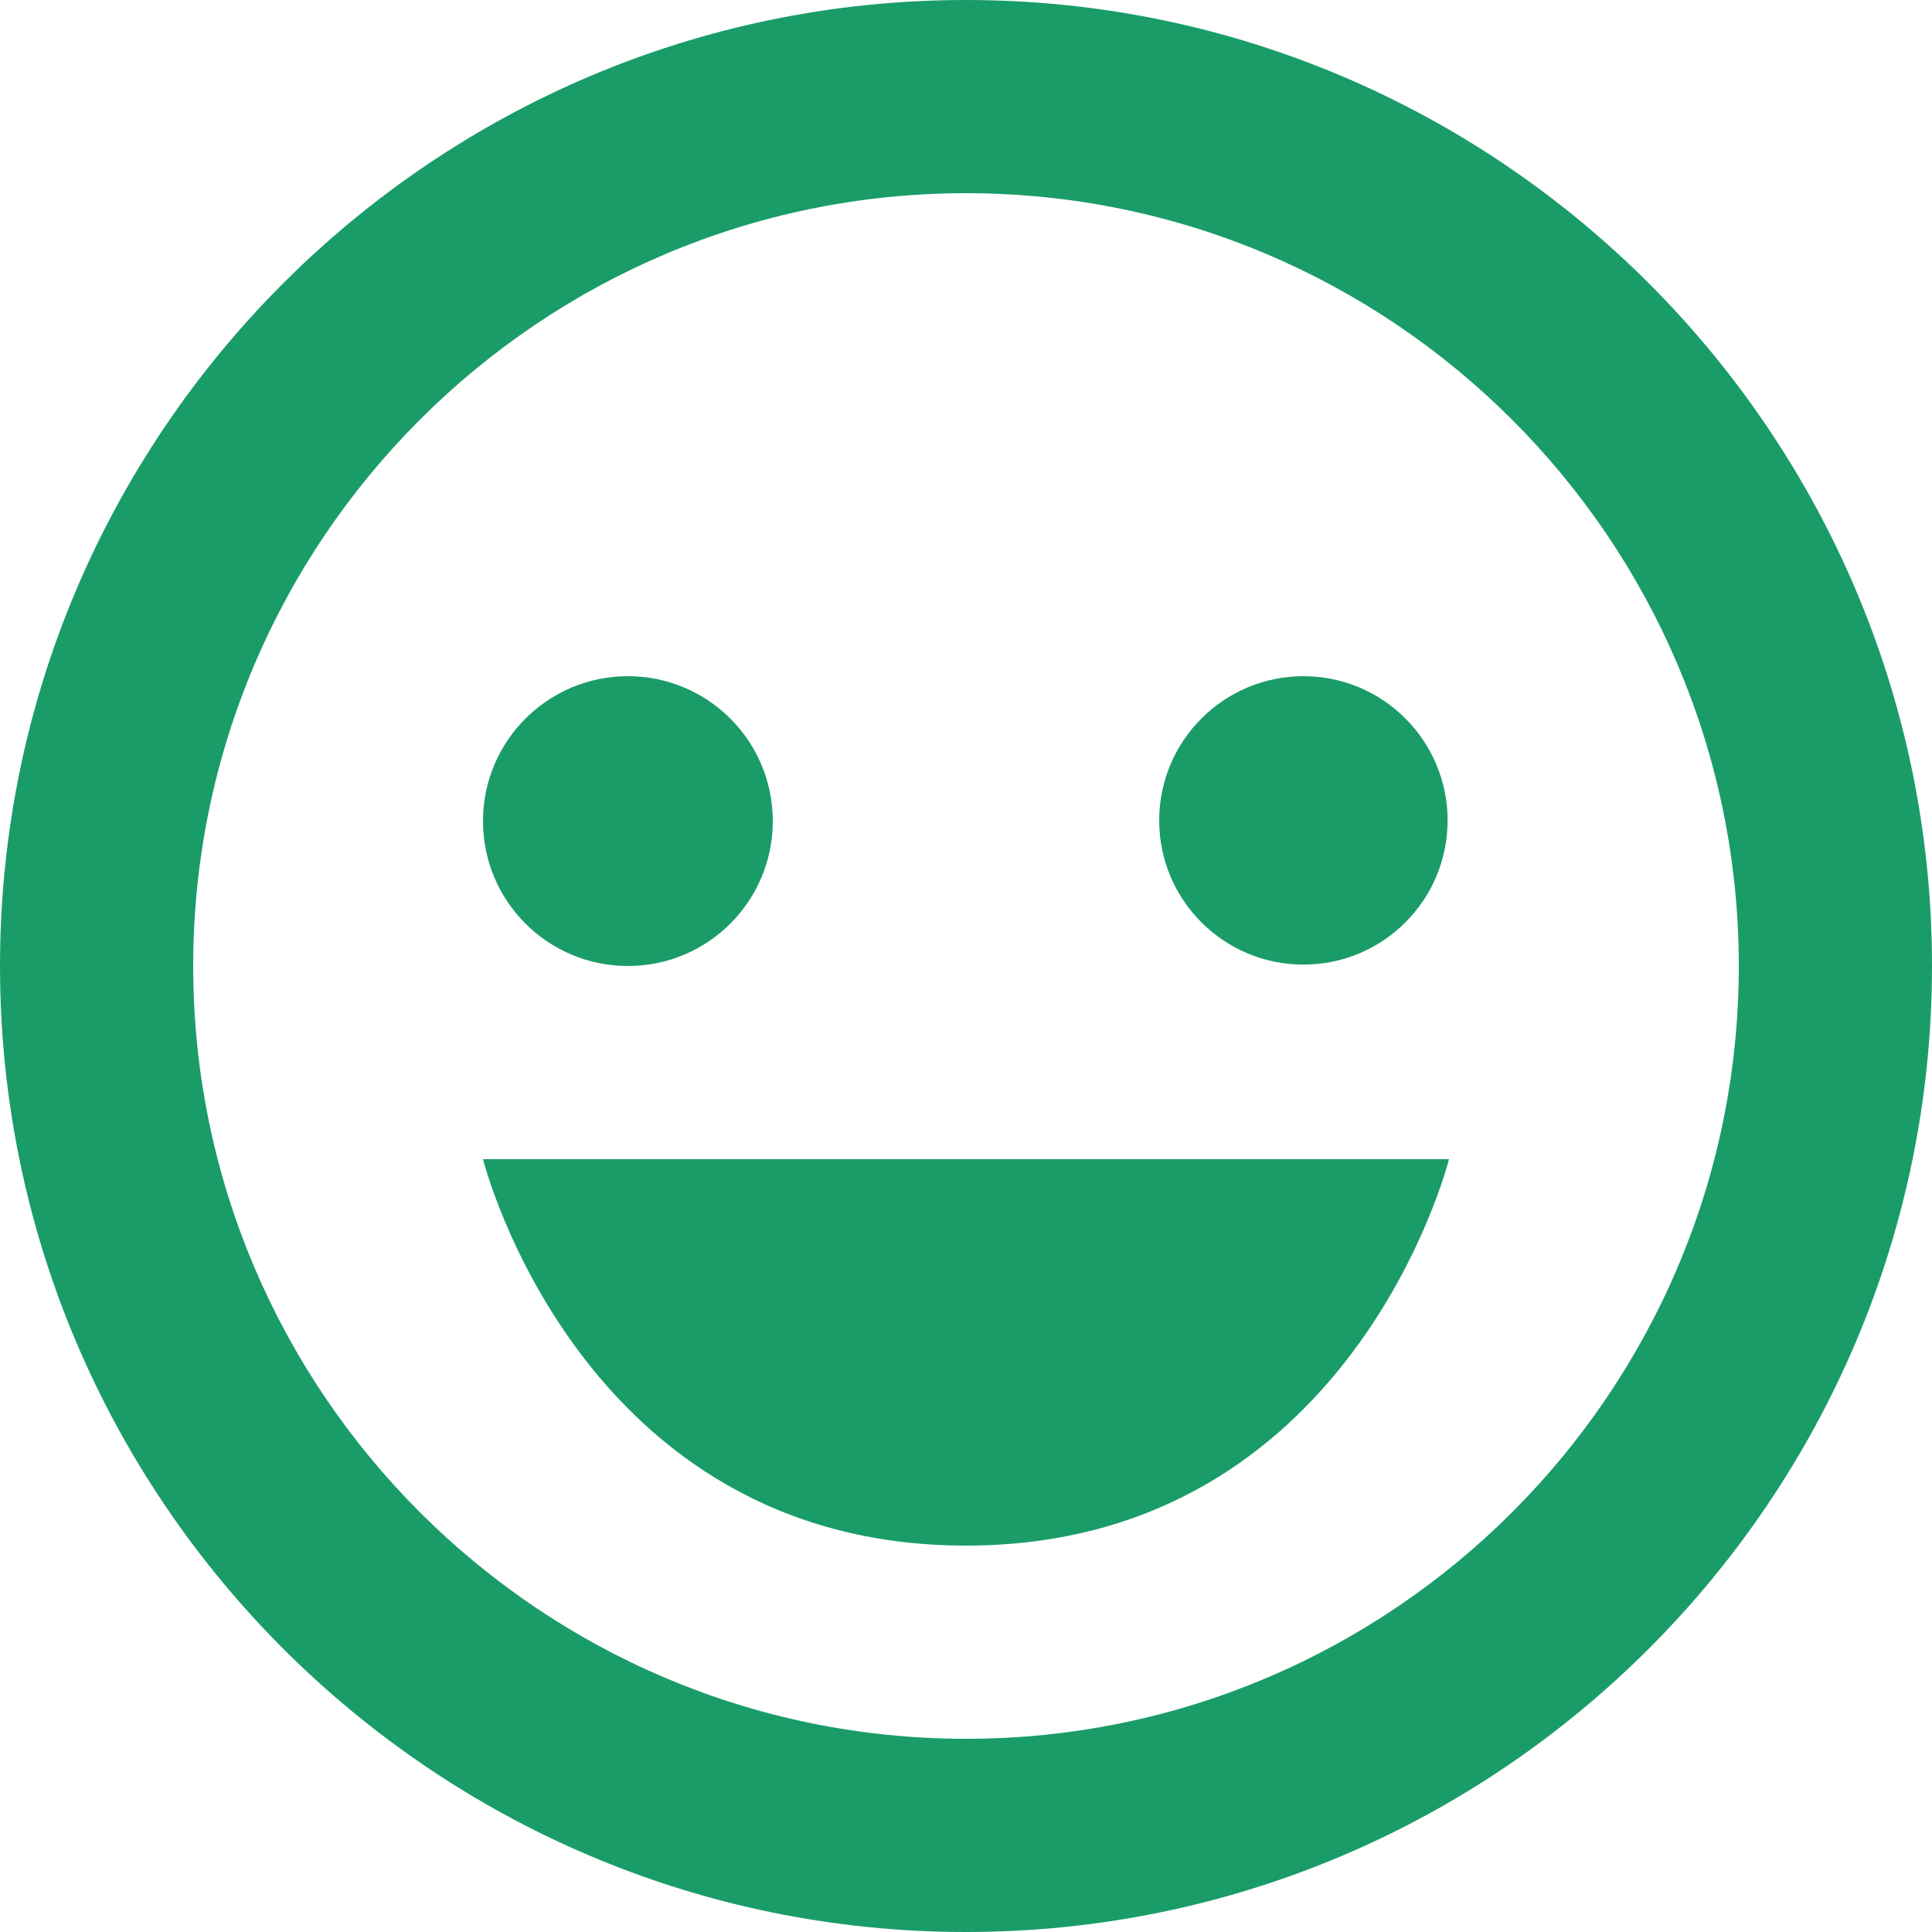 <svg width="18" height="18" viewBox="0 0 18 18" fill="none" xmlns="http://www.w3.org/2000/svg">
<path d="M9 0C4.037 0 0 4.037 0 9C0 13.963 4.037 18 9 18C13.963 18 18 13.963 18 9C18 4.037 13.963 0 9 0ZM9 16.2C5.03 16.2 1.8 12.97 1.8 9C1.8 5.03 5.03 1.8 9 1.8C12.97 1.8 16.2 5.03 16.2 9C16.2 12.97 12.97 16.2 9 16.2Z" fill="#1A9C69"/>
<path d="M5.85 9C6.596 9 7.2 8.396 7.2 7.65C7.2 6.904 6.596 6.3 5.85 6.3C5.104 6.3 4.5 6.904 4.5 7.65C4.5 8.396 5.104 9 5.85 9Z" fill="#1A9C69"/>
<path d="M12.144 8.987C12.886 8.987 13.487 8.386 13.487 7.644C13.487 6.902 12.886 6.3 12.144 6.3C11.402 6.3 10.8 6.902 10.8 7.644C10.8 8.386 11.402 8.987 12.144 8.987Z" fill="#1A9C69"/>
<path d="M9 14.4C12.6 14.4 13.5 10.8 13.5 10.8H4.5C4.5 10.8 5.4 14.4 9 14.4Z" fill="#1A9C69"/>
</svg>

